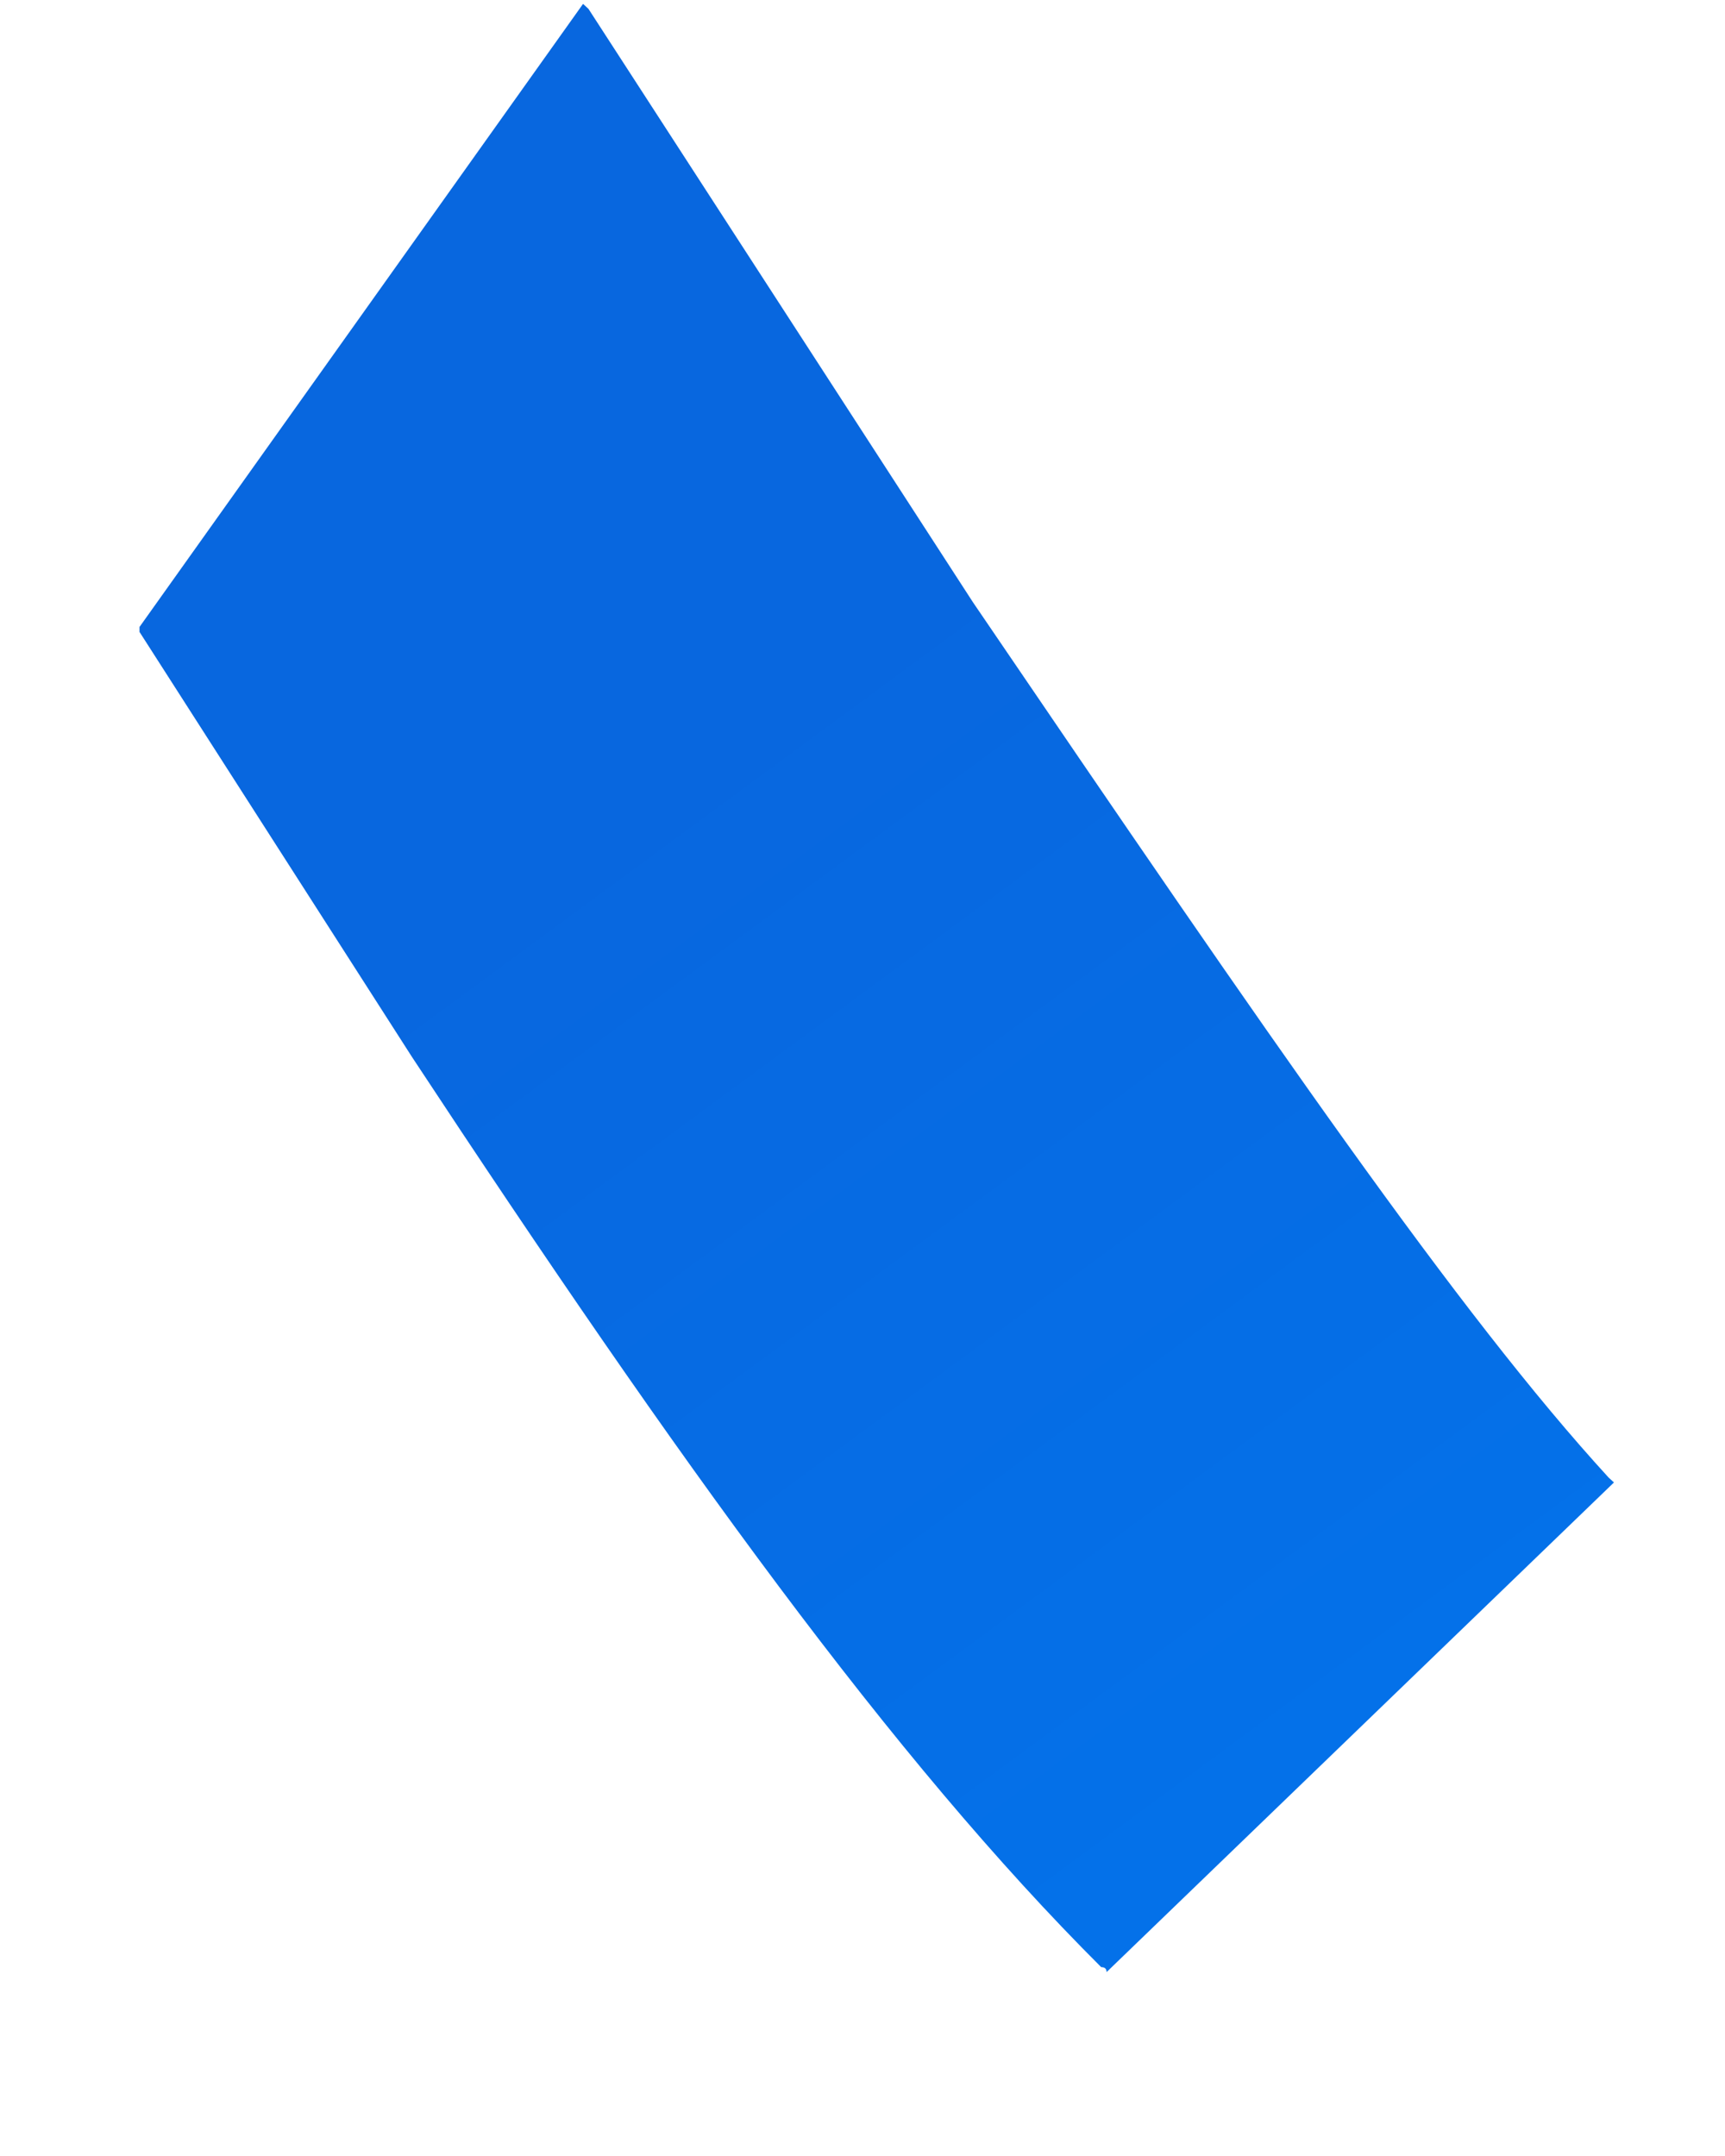 <svg width="8" height="10" viewBox="0 0 8 10" fill="none" xmlns="http://www.w3.org/2000/svg">
<path d="M7.485 6.876L5.132 9.147C5.132 9.131 5.123 9.124 5.107 9.124C4.141 8.16 3.15 6.784 1.911 4.903L0.647 2.931V2.908L2.704 0.018L2.729 0.041L4.512 2.793C5.9 4.834 6.767 6.096 7.46 6.853L7.485 6.876Z" fill="url(#paint0_linear_9005_12949)"/>
<defs>
<linearGradient id="paint0_linear_9005_12949" x1="1.515" y1="1.83" x2="6.145" y2="8.118" gradientUnits="userSpaceOnUse">
<stop offset="0.3" stop-color="#0867DF"/>
<stop offset="1" stop-color="#0471E9"/>
</linearGradient>
</defs>
</svg>
